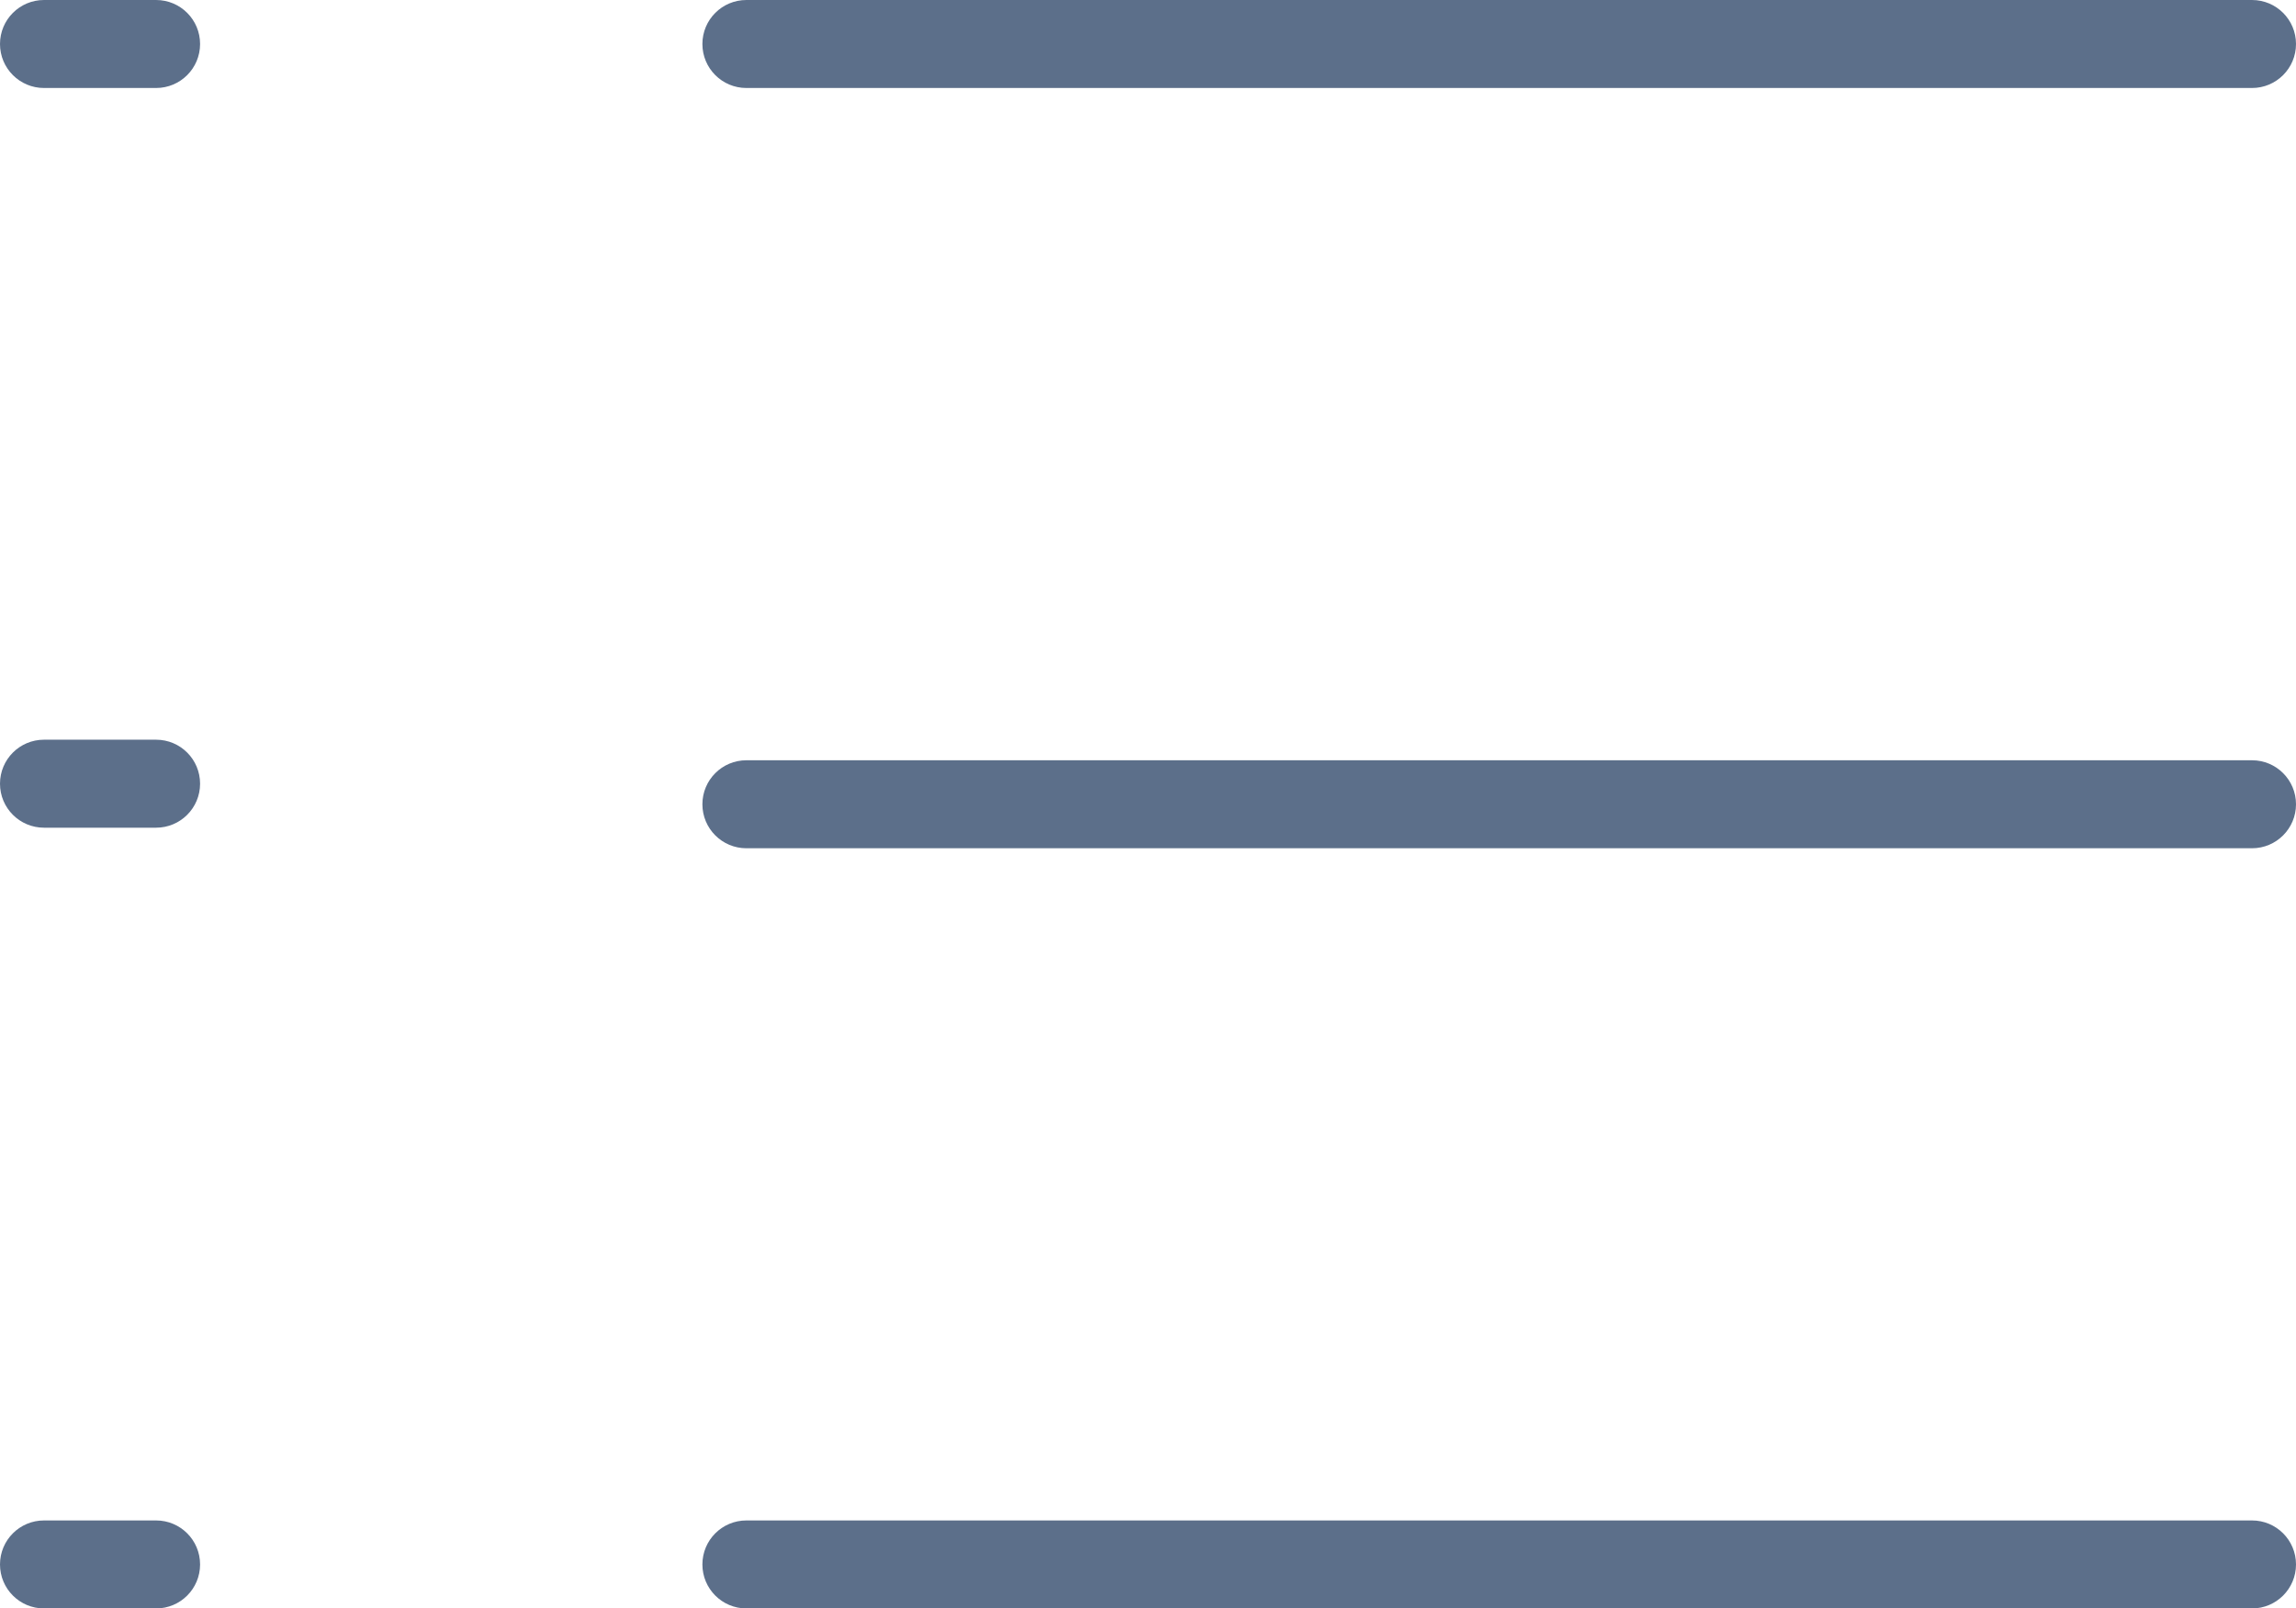 <?xml version="1.0" encoding="UTF-8"?><svg id="Layer_1" xmlns="http://www.w3.org/2000/svg" viewBox="0 0 287 201.07"><path d="M281.5,11H93.3c-3.04,0-5.5-2.46-5.5-5.5s2.46-5.5,5.5-5.5h188.2c3.04,0,5.5,2.46,5.5,5.5s-2.46,5.5-5.5,5.5Z" style="fill:#5c6f8a;"/><path d="M19.51,11H5.5c-3.04,0-5.5-2.46-5.5-5.5S2.46,0,5.5,0h14.01c3.04,0,5.5,2.46,5.5,5.5s-2.46,5.5-5.5,5.5Z" style="fill:#5c6f8a;"/><path d="M281.5,106.04H93.3c-3.04,0-5.5-2.46-5.5-5.5s2.46-5.5,5.5-5.5h188.2c3.04,0,5.5,2.46,5.5,5.5s-2.46,5.5-5.5,5.5Z" style="fill:#5c6f8a;"/><path d="M19.51,103.47H5.5c-3.04,0-5.5-2.46-5.5-5.5s2.46-5.5,5.5-5.5h14.01c3.04,0,5.5,2.46,5.5,5.5s-2.46,5.5-5.5,5.5Z" style="fill:#5c6f8a;"/><path d="M281.5,201.07H93.3c-3.04,0-5.5-2.46-5.5-5.5s2.46-5.5,5.5-5.5h188.2c3.04,0,5.5,2.46,5.5,5.5s-2.46,5.5-5.5,5.5Z" style="fill:#5c6f8a;"/><path d="M19.51,201.07H5.5c-3.04,0-5.5-2.46-5.5-5.5s2.46-5.5,5.5-5.5h14.01c3.04,0,5.5,2.46,5.5,5.5s-2.46,5.5-5.5,5.5Z" style="fill:#5c6f8a;"/></svg>